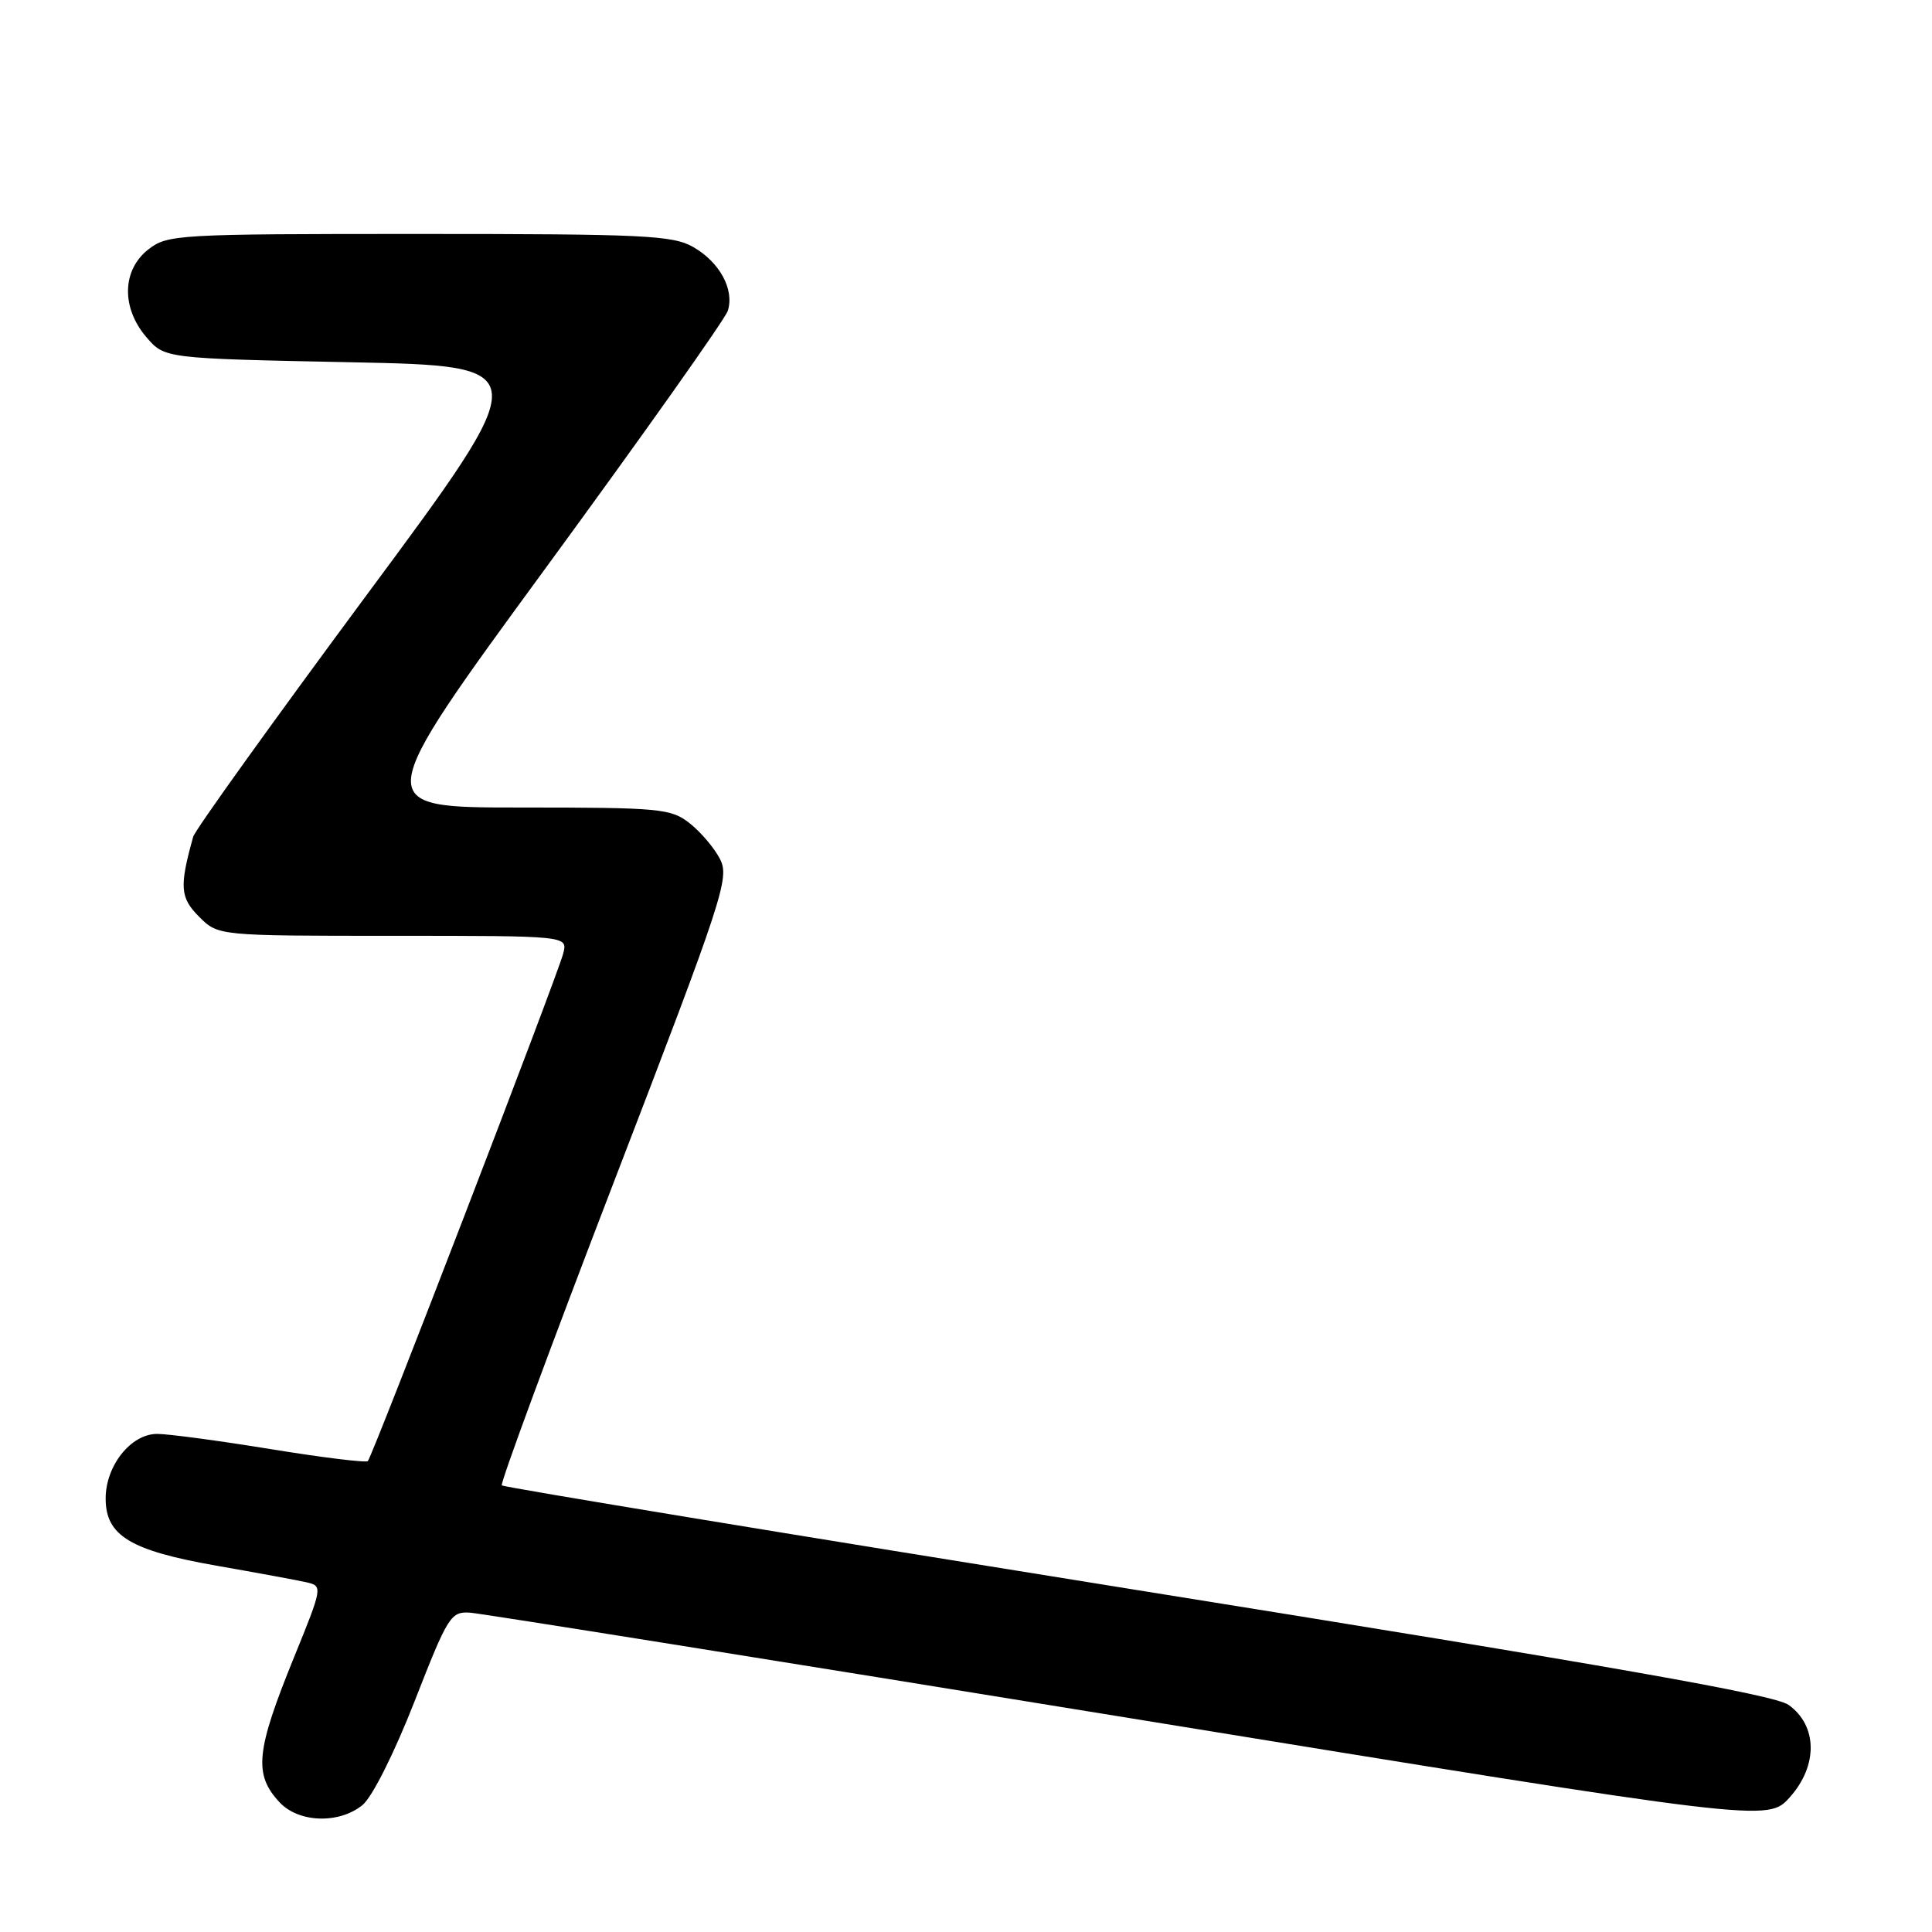 <?xml version="1.0" encoding="UTF-8" standalone="no"?>
<!DOCTYPE svg PUBLIC "-//W3C//DTD SVG 1.1//EN" "http://www.w3.org/Graphics/SVG/1.1/DTD/svg11.dtd" >
<svg xmlns="http://www.w3.org/2000/svg" xmlns:xlink="http://www.w3.org/1999/xlink" version="1.1" viewBox="0 0 256 256">
 <g >
 <path fill="currentColor"
d=" M 48.02 239.19 C 49.32 238.13 52.22 232.35 54.93 225.44 C 59.37 214.08 59.73 213.51 62.32 213.69 C 63.82 213.80 103.11 220.08 149.64 227.65 C 234.24 241.42 234.24 241.42 237.17 238.13 C 240.91 233.95 240.83 228.65 237.00 225.91 C 235.12 224.56 213.70 220.79 150.72 210.70 C 104.64 203.31 66.74 197.07 66.49 196.82 C 66.25 196.58 72.96 178.41 81.41 156.44 C 95.83 118.95 96.69 116.34 95.41 113.84 C 94.66 112.37 92.85 110.24 91.39 109.09 C 88.90 107.13 87.50 107.00 68.90 107.00 C 49.08 107.00 49.08 107.00 72.45 75.07 C 85.30 57.51 96.10 42.26 96.44 41.18 C 97.33 38.37 95.37 34.75 91.87 32.74 C 89.16 31.18 85.34 31.00 55.55 31.00 C 23.40 31.00 22.18 31.07 19.63 33.07 C 16.16 35.81 16.06 40.80 19.41 44.69 C 21.82 47.50 21.82 47.50 46.45 48.00 C 71.07 48.50 71.07 48.50 48.56 78.87 C 36.19 95.58 25.85 109.98 25.60 110.87 C 23.75 117.50 23.86 118.95 26.38 121.47 C 28.91 124.00 28.91 124.00 52.06 124.00 C 75.22 124.00 75.22 124.00 74.64 126.31 C 73.92 129.17 49.36 192.97 48.74 193.60 C 48.49 193.84 42.71 193.13 35.89 192.02 C 29.08 190.91 22.30 190.00 20.82 190.00 C 17.35 190.00 14.00 194.21 14.00 198.56 C 14.00 203.49 17.26 205.46 28.73 207.47 C 34.10 208.41 39.47 209.40 40.65 209.67 C 42.76 210.16 42.74 210.32 38.96 219.60 C 33.90 232.04 33.59 235.11 37.04 238.81 C 39.57 241.53 44.90 241.71 48.02 239.19 Z "/>
</g>
</svg>